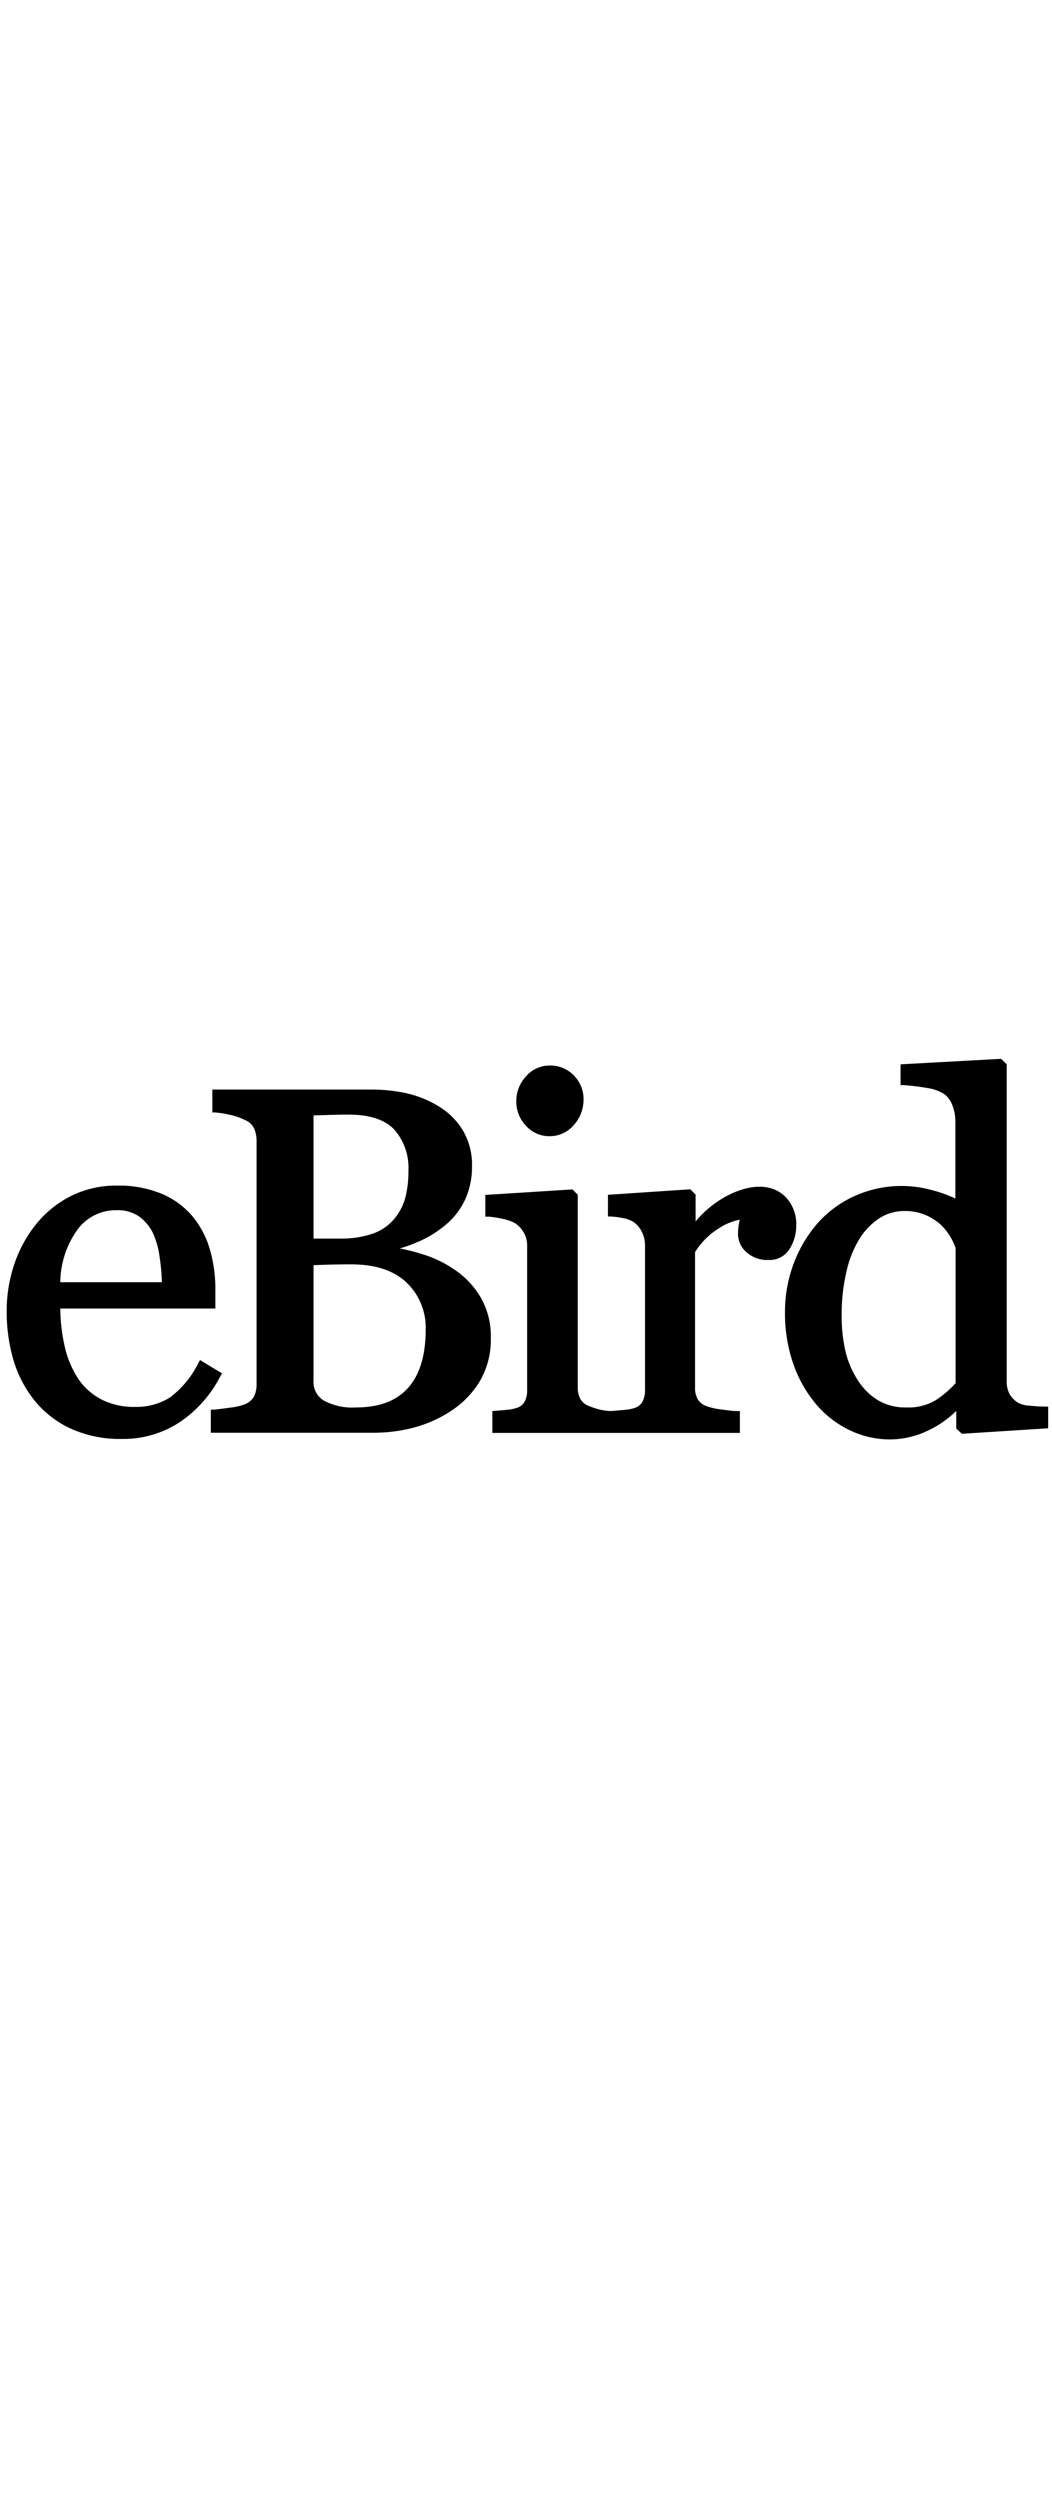 <svg viewBox="0 0 157 57" role="img" aria-labelledby="ebird-svg-title" width="24">
    <title id="ebird-svg-title">eBird logo</title>
    <g>
        <path
            d="M33.15 46.93l-3.3-2-.25.44a14.22 14.22 0 0 1-4.25 5.15 9.37 9.37 0 0 1-5.17 1.4 10.71 10.71 0 0 1-5.08-1.13 9.41 9.41 0 0 1-3.44-3.09 14.56 14.56 0 0 1-2-4.78A26.59 26.59 0 0 1 9 37.25h23.14v-2.82a21 21 0 0 0-.82-6 13.68 13.68 0 0 0-2.51-4.84 12.19 12.19 0 0 0-4.61-3.43 16.71 16.71 0 0 0-6.75-1.25 15 15 0 0 0-6.93 1.59 15.88 15.88 0 0 0-5.16 4.2 19.35 19.35 0 0 0-3.25 6A21.77 21.77 0 0 0 1 37.58a25.7 25.7 0 0 0 1 7.33A17.71 17.71 0 0 0 5.18 51a15.06 15.06 0 0 0 5.4 4.17 17.79 17.79 0 0 0 7.59 1.53 15.35 15.35 0 0 0 8.74-2.56 18.43 18.43 0 0 0 6-6.84l.24-.37zM17.39 22.58a5.63 5.63 0 0 1 3.36.93A6.7 6.7 0 0 1 22.83 26a12.54 12.54 0 0 1 1 3.64 29.64 29.64 0 0 1 .33 3.68H9a13.63 13.63 0 0 1 2.54-7.81 7.08 7.08 0 0 1 5.85-2.93z"
        ></path>
        <path
            d="M155.93 51.87l.5.01v3.23l-12.88.82-.84-.78v-2.63a15.28 15.28 0 0 1-4.13 2.89 13.18 13.18 0 0 1-5.78 1.36 13.72 13.72 0 0 1-6-1.38 15.06 15.06 0 0 1-5-3.86 19 19 0 0 1-3.4-6 23.1 23.1 0 0 1-1.25-7.74 20.45 20.45 0 0 1 1.34-7.36 19.57 19.57 0 0 1 3.7-6.1 16.45 16.45 0 0 1 5.45-3.91 17.06 17.06 0 0 1 11.5-.82 18.89 18.89 0 0 1 3.44 1.24V9.43a6.71 6.71 0 0 0-.46-2.53 3.68 3.68 0 0 0-1.21-1.65 6.5 6.5 0 0 0-2.48-.89 34 34 0 0 0-3.58-.44h-.45V.82l15-.82.84.82v47.29a3.86 3.86 0 0 0 .42 1.87c.3.53.725.976 1.24 1.3a3.92 3.92 0 0 0 1.72.45c.84.093 1.61.14 2.31.14zm-38.1-23.51A3.47 3.47 0 0 1 114.7 30a4.61 4.61 0 0 1-3.37-1.22 3.6 3.6 0 0 1-1.19-2.61 7.88 7.88 0 0 1 .13-1.51l.12-.66a8.52 8.52 0 0 0-3.1 1.28 11 11 0 0 0-3.56 3.55v20.19a3.36 3.36 0 0 0 .41 1.77 2.39 2.39 0 0 0 1.26 1 9 9 0 0 0 2.17.5c.91.12 1.72.25 2.4.25h.45v3.26H73.48v-3.26l2.13-.18A6 6 0 0 0 77 52.1a2.07 2.07 0 0 0 1.26-.9 3.53 3.53 0 0 0 .41-1.82V27.84a3.79 3.79 0 0 0-.46-1.84 4.12 4.12 0 0 0-1.29-1.45 6.26 6.26 0 0 0-1.78-.65 14.09 14.09 0 0 0-2.26-.36h-.45V20.3l13-.82.79.79V49a3.57 3.57 0 0 0 .42 1.78c.285.47.728.825 1.25 1a11.7 11.7 0 0 0 1.46.5 8.9 8.9 0 0 0 1.57.25h.33l2-.17a5.94 5.94 0 0 0 1.39-.26 2.06 2.06 0 0 0 1.21-.9 3.54 3.54 0 0 0 .41-1.82v-21.6a4.46 4.46 0 0 0-.46-1.95 3.81 3.81 0 0 0-1.28-1.51 4.36 4.36 0 0 0-1.42-.54 13.84 13.84 0 0 0-1.92-.26h-.45v-3.24l12.29-.82.79.79v4a15.86 15.86 0 0 1 4.35-3.63c3.78-2.09 7.14-2.04 9.14.05a5.87 5.87 0 0 1 1.53 4.23 6.38 6.38 0 0 1-1 3.46zM82 11.54A4.62 4.62 0 0 1 78.51 10a5.18 5.18 0 0 1-1.46-3.65 5.37 5.37 0 0 1 1.45-3.73A4.61 4.61 0 0 1 82 1a4.85 4.85 0 0 1 3.66 1.5A5 5 0 0 1 87.09 6a5.65 5.65 0 0 1-1.45 3.87A4.68 4.68 0 0 1 82 11.54zM67.94 31.52a12.81 12.81 0 0 1 3.79 4.05 11.64 11.64 0 0 1 1.52 6.09A12.3 12.3 0 0 1 71.66 48a13.65 13.65 0 0 1-4.16 4.39 18.74 18.74 0 0 1-5.5 2.55 23.12 23.12 0 0 1-6.27.83H31.46v-3.44h.44c.56-.05 1.38-.15 2.45-.3a9.13 9.13 0 0 0 2.21-.51 2.76 2.76 0 0 0 1.33-1.12 4 4 0 0 0 .4-1.91V12.3a4.76 4.76 0 0 0-.37-1.93 2.64 2.64 0 0 0-1.38-1.25 9.69 9.69 0 0 0-2.27-.78A17.1 17.1 0 0 0 32.14 8h-.45V4.58h23.64a25 25 0 0 1 5.26.54 15.85 15.85 0 0 1 4.84 1.94 10.71 10.71 0 0 1 3.59 3.52 10 10 0 0 1 1.42 5.43 11.69 11.69 0 0 1-1 4.93 10.91 10.91 0 0 1-2.82 3.73 16.22 16.22 0 0 1-3.85 2.46 21.58 21.58 0 0 1-3.11 1.15 30.88 30.88 0 0 1 3.34.85 17.29 17.29 0 0 1 4.94 2.39zm74.67-3.32a8.9 8.9 0 0 0-.83-1.73 8.4 8.4 0 0 0-1.5-1.84 8.62 8.62 0 0 0-2.27-1.38 7.76 7.76 0 0 0-3-.55 6.88 6.88 0 0 0-3.65 1 10 10 0 0 0-3 3 15.84 15.84 0 0 0-2 4.89 27.74 27.74 0 0 0-.75 6.67 23.39 23.39 0 0 0 .55 5.29 13.84 13.84 0 0 0 1.84 4.36 9.39 9.39 0 0 0 3 3 8 8 0 0 0 4.28 1.09 7.83 7.83 0 0 0 4.42-1.12 14.83 14.83 0 0 0 2.91-2.5V28.2zm-82.16-7.34a15.44 15.44 0 0 0 .5-4.15 8.59 8.59 0 0 0-2.13-6.18c-1.41-1.47-3.69-2.21-6.79-2.21-.747 0-1.69.017-2.83.05l-2.41.07v18.37h4a14.25 14.25 0 0 0 4.8-.72A7.31 7.31 0 0 0 58.73 24a8.34 8.34 0 0 0 1.72-3.14zm-13.66 9.92V48a3.24 3.24 0 0 0 1.58 3 9 9 0 0 0 4.77 1c3.36 0 5.95-.92 7.72-2.87 1.77-1.95 2.67-4.89 2.67-8.74a9.29 9.29 0 0 0-2.84-7c-1.89-1.81-4.66-2.73-8.22-2.73-1.507 0-2.777.017-3.81.05l-1.87.07z"
        ></path>
    </g>
</svg>
